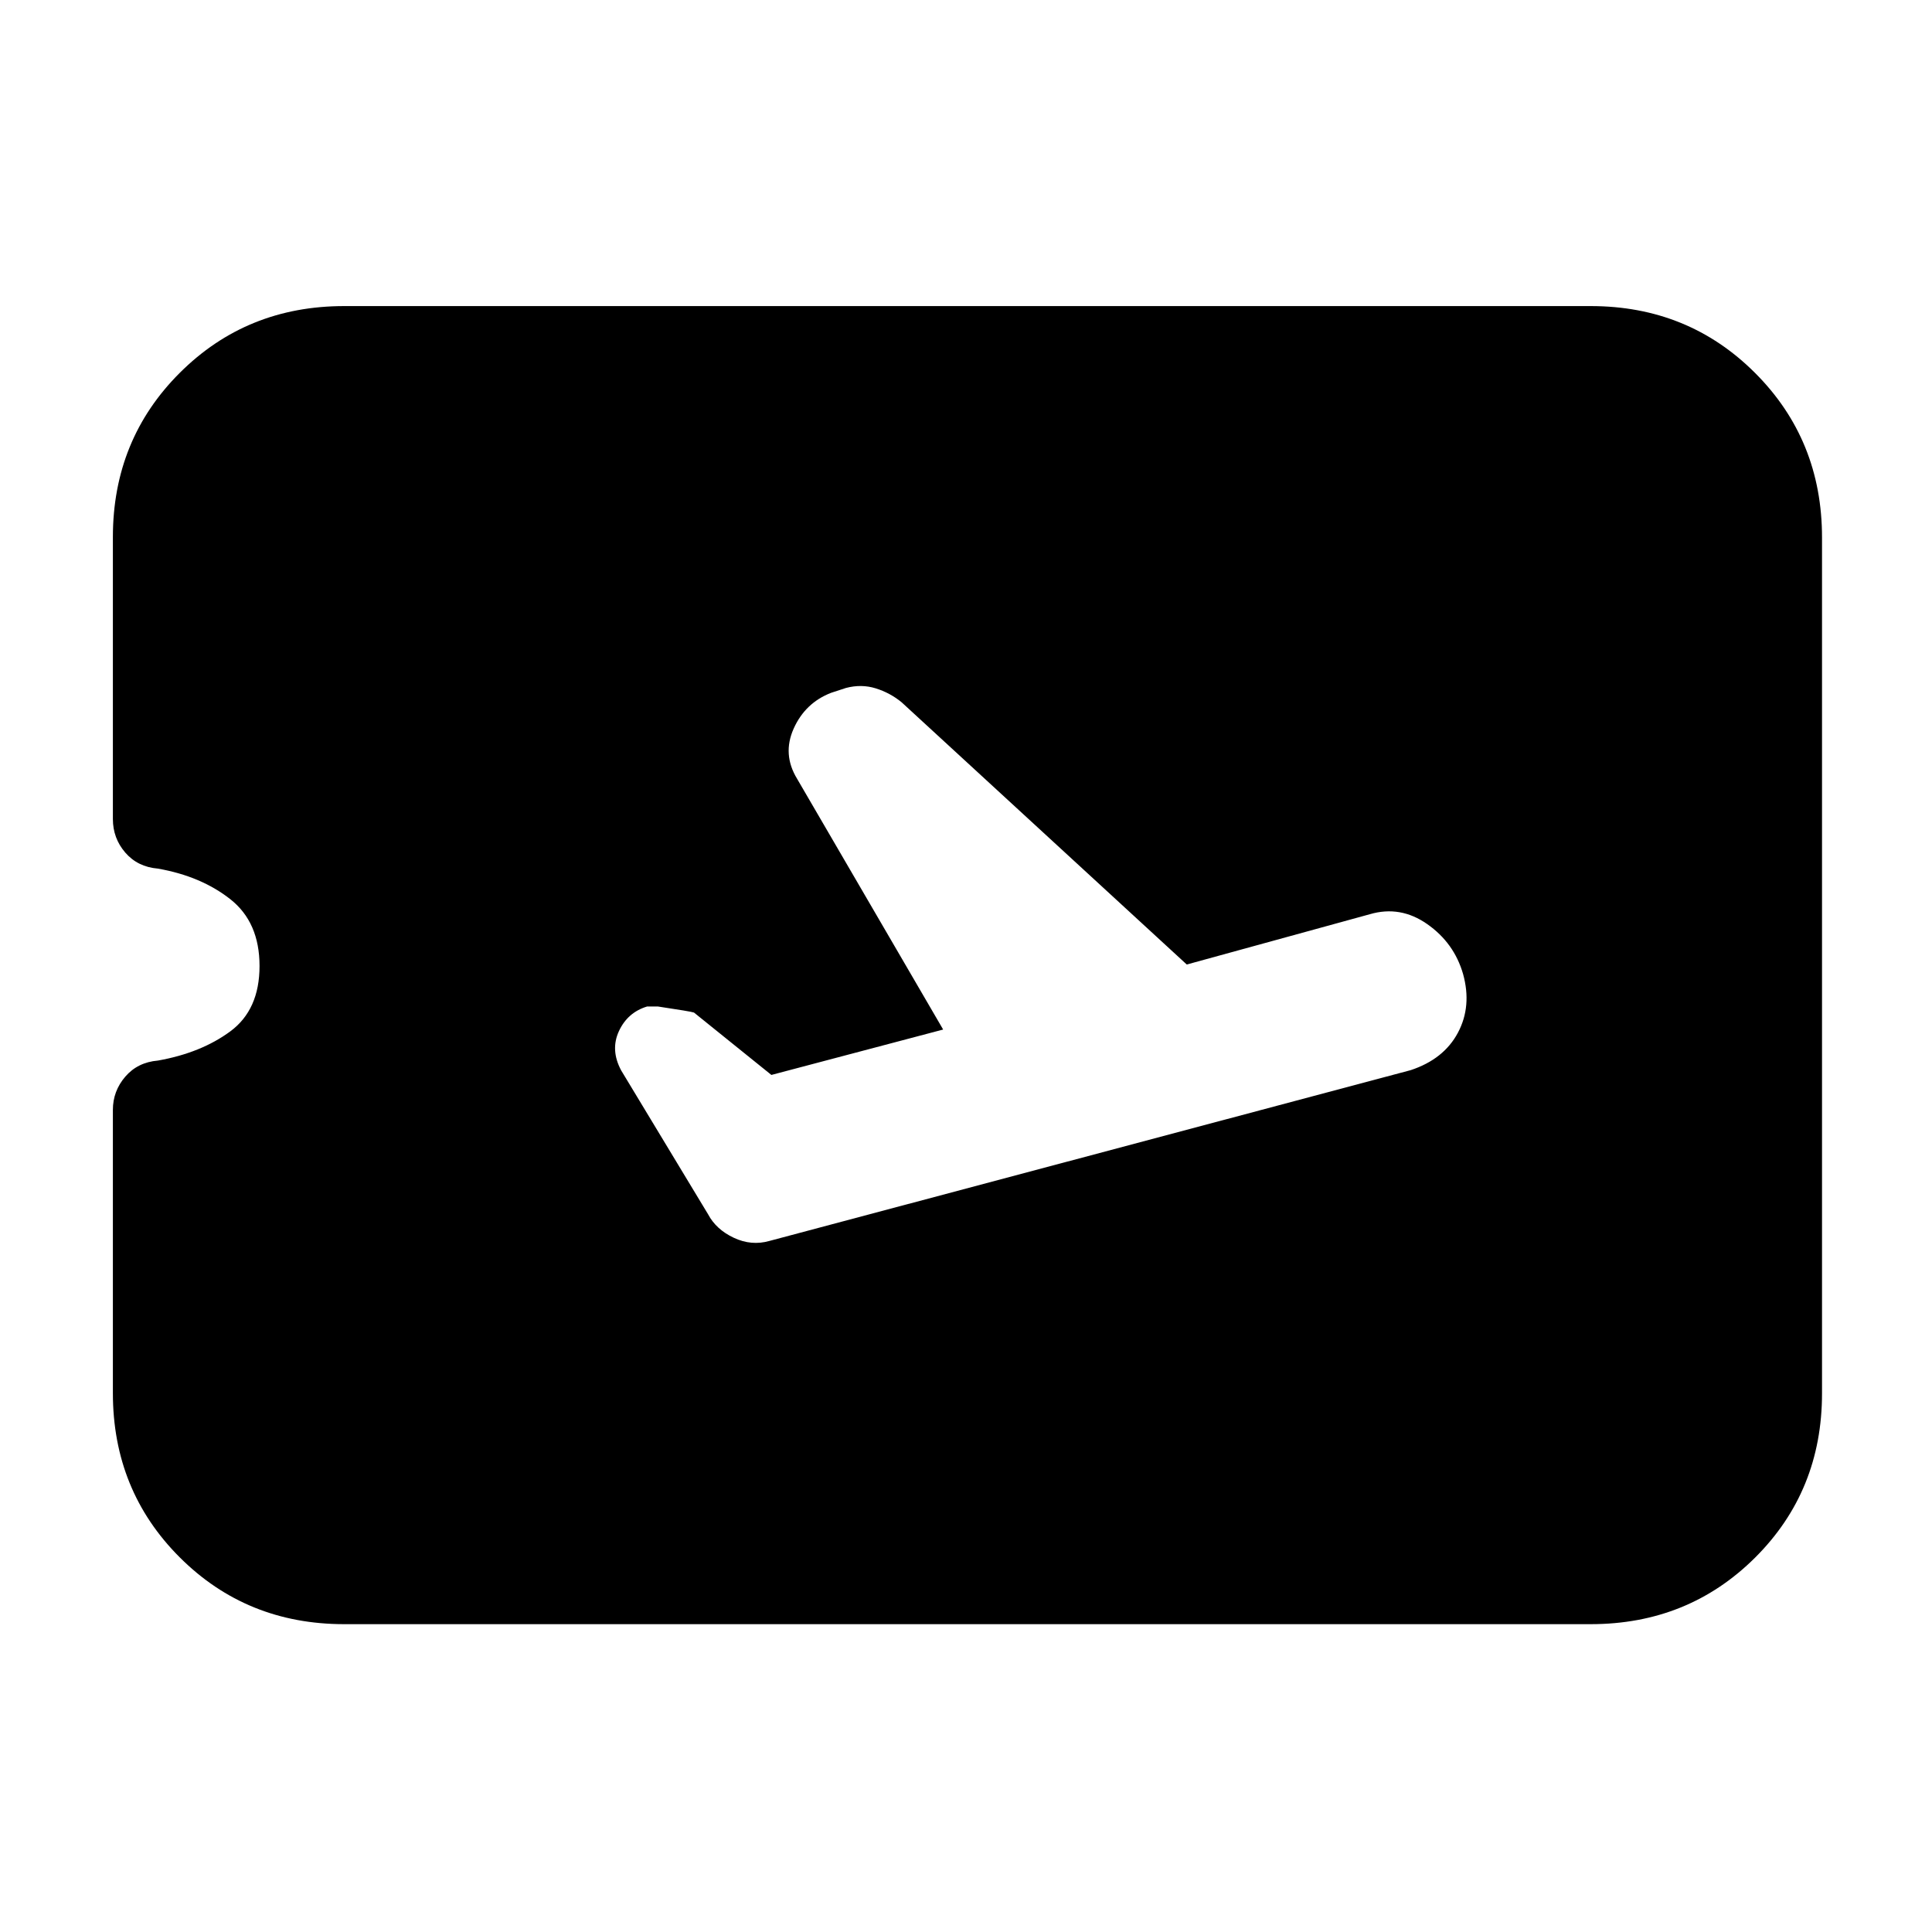 <svg xmlns="http://www.w3.org/2000/svg" height="20" viewBox="0 -960 960 960" width="20"><path d="m468.65-448.43-85.35 22.56-38.47-31q-1.57-.56-17.87-3h-5.44q-9.68 2.93-13.99 12.26-4.31 9.34 1.12 19.48l43.18 71.48q4 7.56 12.78 11.69t17.74 1.57L701-428.26q16.43-5.44 23.43-18.59 7-13.15 2.57-29.15-4.43-15.43-17.79-24.8-13.36-9.37-28.51-4.94l-91 25-141.73-130.34q-5.71-4.66-12.81-6.88-7.1-2.21-14.77-.21l-7.43 2.43q-12.87 5-18.59 17.78-5.72 12.79 1.72 24.96l72.56 124.57ZM171.04-152.96q-48.48 0-81.72-33.19-33.23-33.2-33.23-81.62v-140.74q0-9.32 6.14-16.48 6.15-7.17 16.25-8.02 21.48-3.82 35.98-14.53 14.5-10.72 14.5-32.46 0-21.74-14.5-33.17-14.5-11.44-35.98-15.22-10.1-.84-16.25-7.98-6.14-7.13-6.14-16.67v-140.1q0-48.41 33.23-81.59 33.24-33.18 81.72-33.18h619.35q48.48 0 81.72 33.25 33.24 33.24 33.24 81.74v425.29q0 48.5-33.24 81.59-33.24 33.08-81.72 33.08H171.04Z"/></svg>
